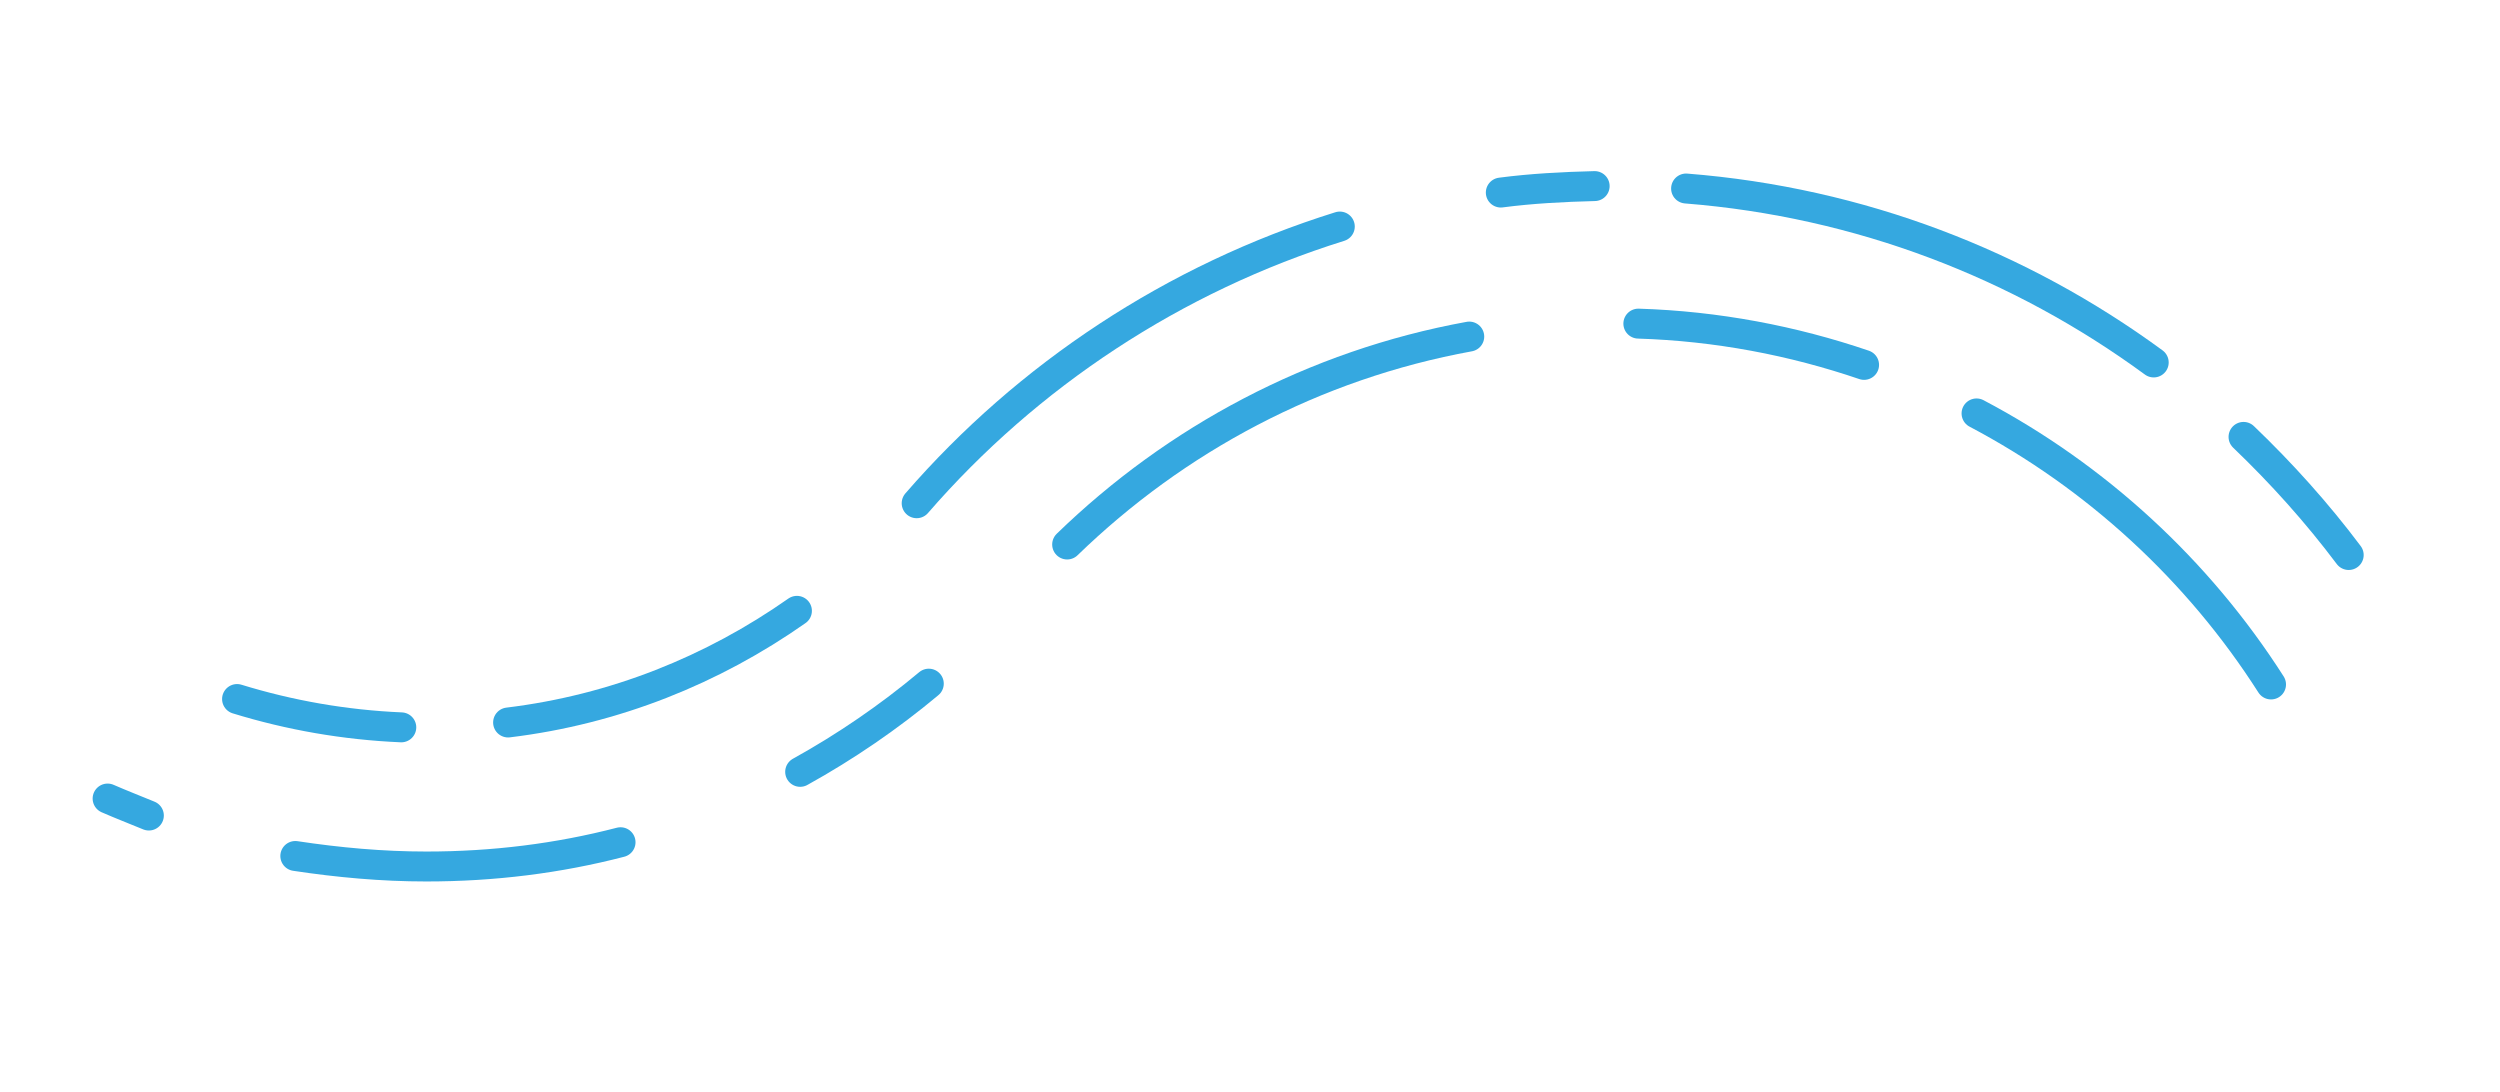 <?xml version="1.0" encoding="UTF-8" standalone="no"?>
<!DOCTYPE svg PUBLIC "-//W3C//DTD SVG 1.1//EN" "http://www.w3.org/Graphics/SVG/1.1/DTD/svg11.dtd">
<svg width="100%" height="100%" viewBox="0 0 309 135" version="1.1" xmlns="http://www.w3.org/2000/svg" xmlns:xlink="http://www.w3.org/1999/xlink" xml:space="preserve" xmlns:serif="http://www.serif.com/" style="fill-rule:evenodd;clip-rule:evenodd;stroke-linecap:round;stroke-linejoin:round;stroke-miterlimit:10;">
    <g id="Artboard1" transform="matrix(1,0,0,1,-22.067,-27.108)">
        <rect x="22.067" y="27.108" width="308.853" height="134.693" style="fill:none;"/>
        <g transform="matrix(1,0,0,1,0.067,0.108)">
            <path d="M153.9,94.3C167.3,81.3 184.4,72.1 203.6,68.6" style="fill:none;fill-rule:nonzero;stroke:rgb(53,168,224);stroke-width:3.7px;"/>
            <path d="M266.3,78.1C281.1,85.9 293.7,97.5 302.7,111.6" style="fill:none;fill-rule:nonzero;stroke:rgb(53,168,224);stroke-width:3.7px;"/>
            <path d="M224.5,67C234.2,67.3 243.6,69.1 252.4,72.1" style="fill:none;fill-rule:nonzero;stroke:rgb(53,168,224);stroke-width:3.7px;"/>
            <path d="M230.4,50.3C251.9,52 271.7,59.7 288.2,71.8" style="fill:none;fill-rule:nonzero;stroke:rgb(53,168,224);stroke-width:3.7px;"/>
            <path d="M207.5,50.8C211.3,50.3 215.2,50.1 219.1,50" style="fill:none;fill-rule:nonzero;stroke:rgb(53,168,224);stroke-width:3.7px;"/>
            <path d="M135.3,89.2C149,73.4 167.1,61.4 187.6,55" style="fill:none;fill-rule:nonzero;stroke:rgb(53,168,224);stroke-width:3.7px;"/>
            <path d="M136.8,111.5C131.9,115.6 126.5,119.3 120.9,122.4" style="fill:none;fill-rule:nonzero;stroke:rgb(53,168,224);stroke-width:3.7px;"/>
            <path d="M40.4,127.8C38.7,127.1 36.9,126.4 35.3,125.7" style="fill:none;fill-rule:nonzero;stroke:rgb(53,168,224);stroke-width:3.7px;"/>
            <path d="M98.7,131.1C91,133.1 83,134.1 74.7,134.1C69.2,134.1 63.8,133.6 58.5,132.8" style="fill:none;fill-rule:nonzero;stroke:rgb(53,168,224);stroke-width:3.7px;"/>
            <path d="M120.5,102.5C110.1,109.8 98,114.7 84.8,116.3" style="fill:none;fill-rule:nonzero;stroke:rgb(53,168,224);stroke-width:3.7px;"/>
            <path d="M71.6,116.9C64.6,116.6 57.8,115.4 51.3,113.4" style="fill:none;fill-rule:nonzero;stroke:rgb(53,168,224);stroke-width:3.7px;"/>
            <path d="M299.3,81C304,85.5 308.4,90.4 312.3,95.6" style="fill:none;fill-rule:nonzero;stroke:rgb(53,168,224);stroke-width:3.7px;"/>
        </g>
    </g>
</svg>
